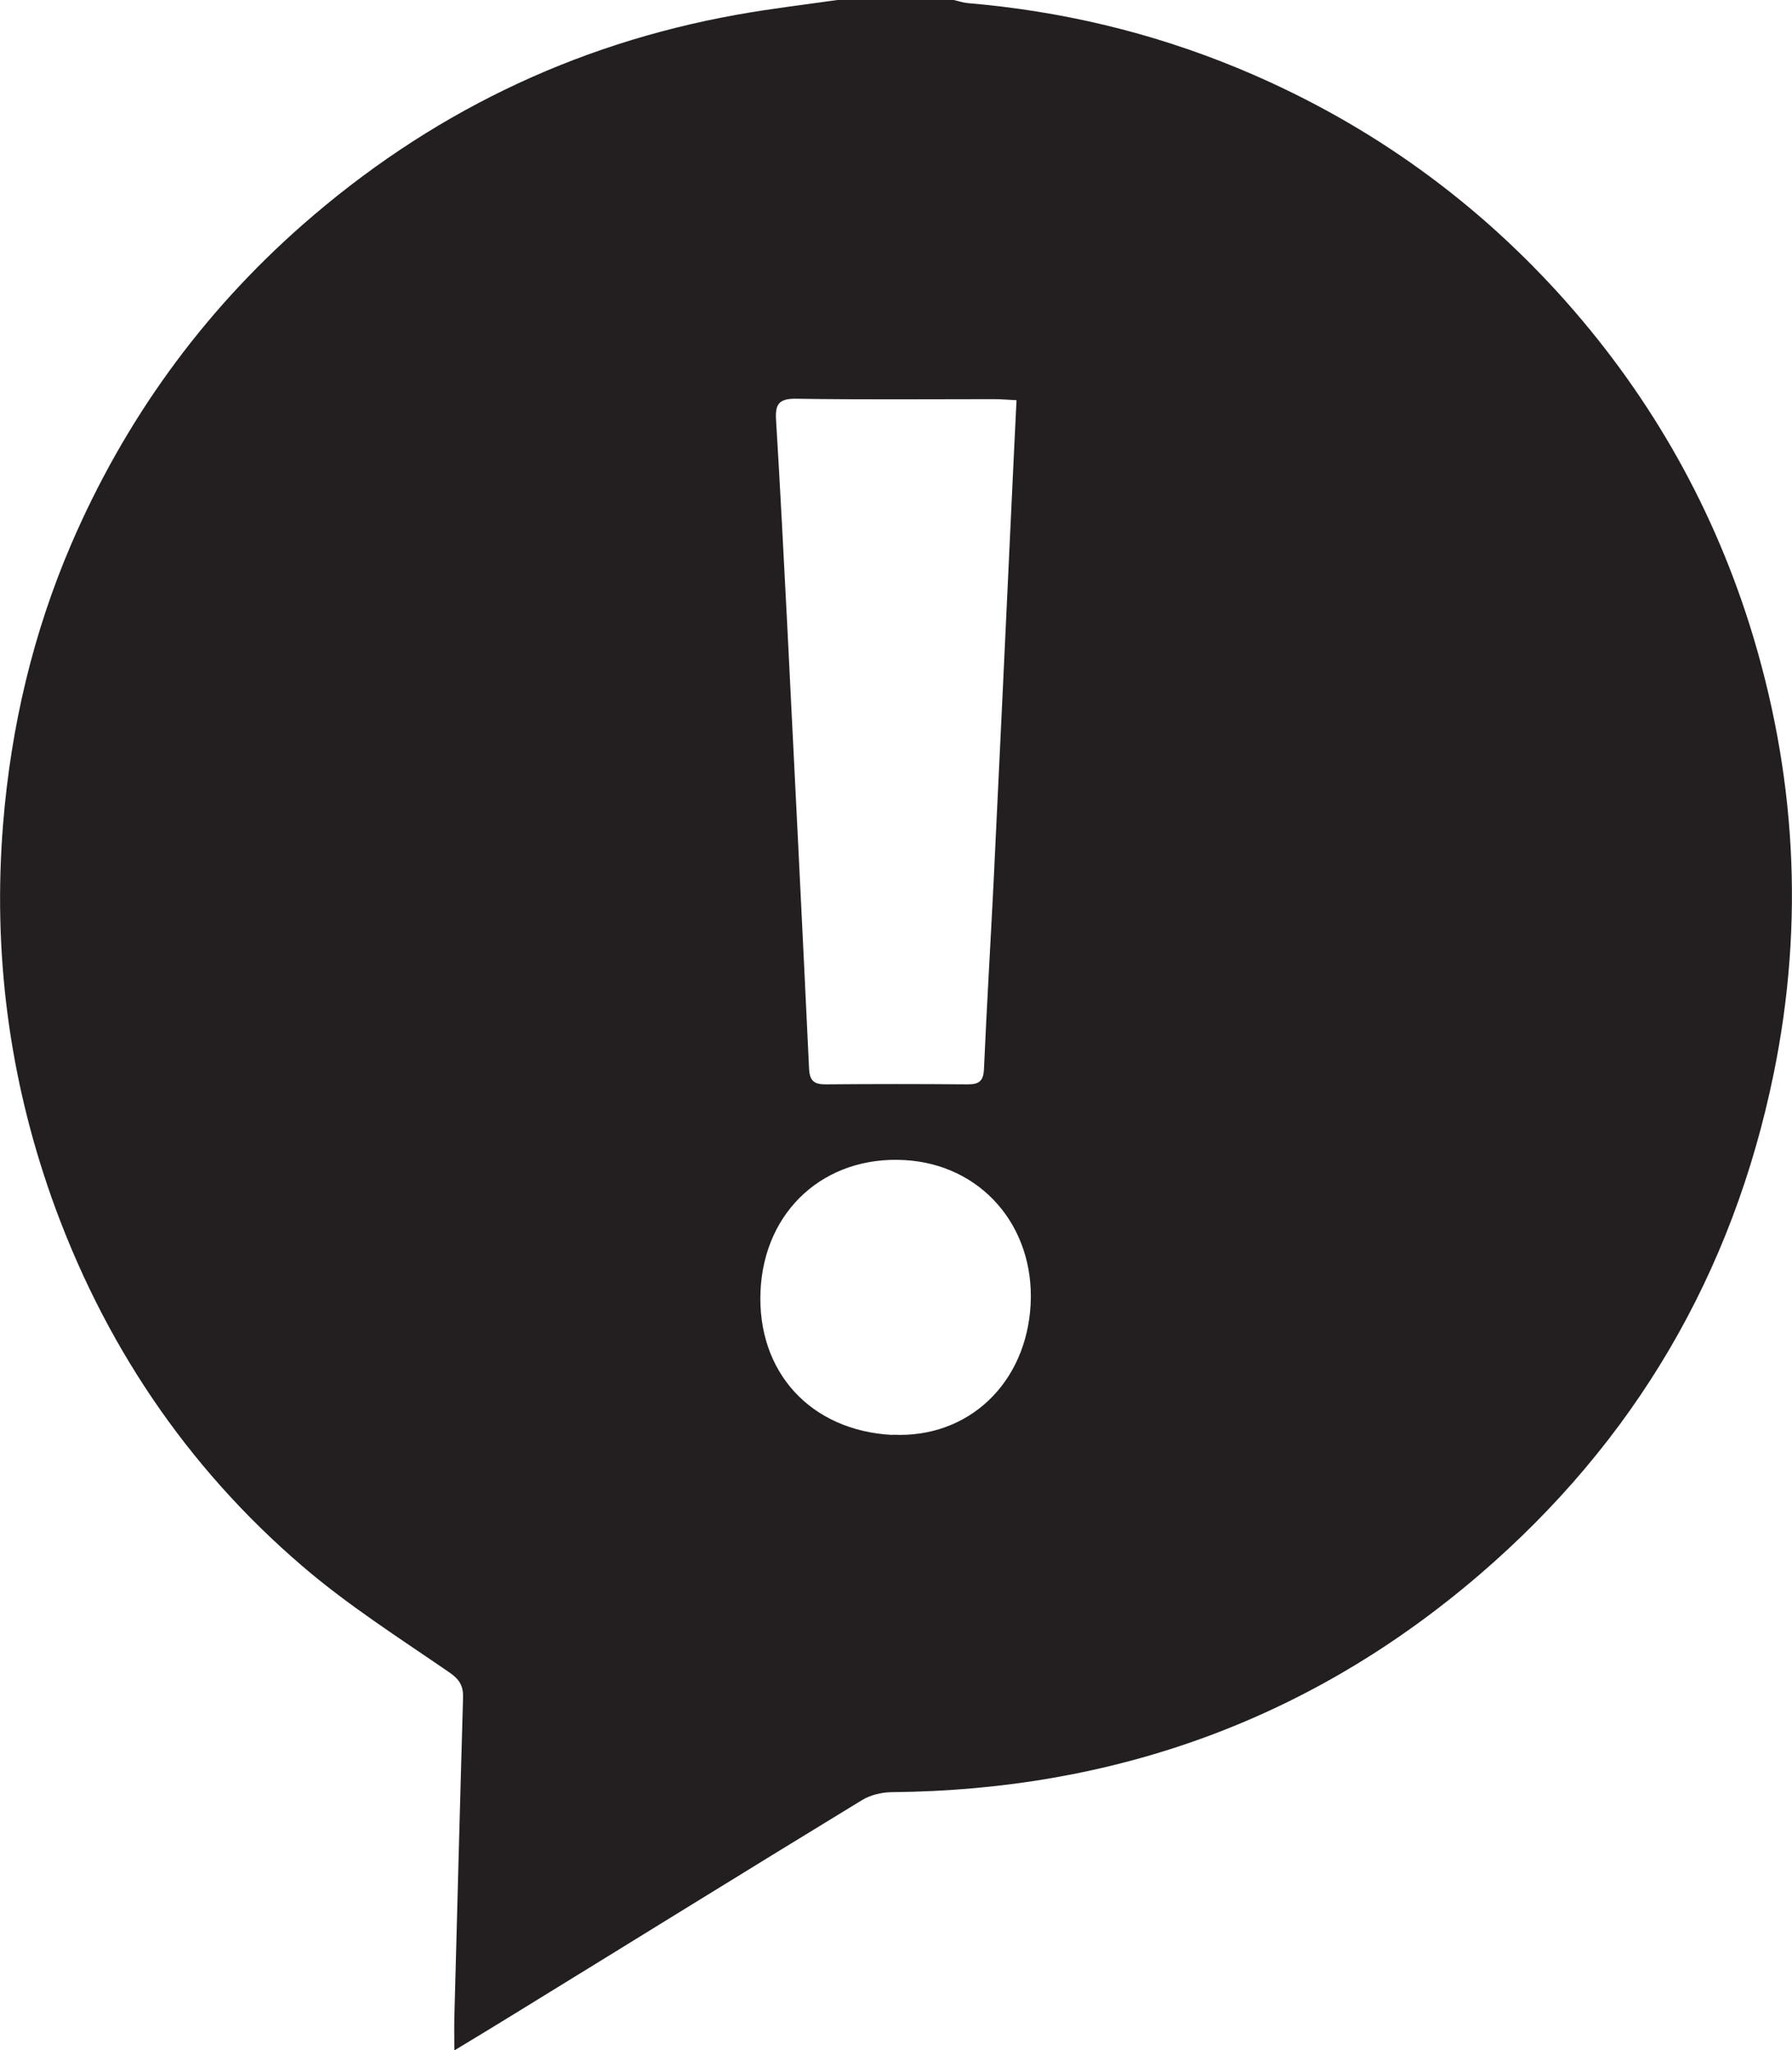 <?xml version="1.0" encoding="UTF-8"?>
<svg id="Layer_1" data-name="Layer 1" xmlns="http://www.w3.org/2000/svg" viewBox="0 0 86.38 98.83">
  <defs>
    <style>
      .cls-1 {
        fill: #231f20;
        stroke-width: 0px;
      }
    </style>
  </defs>
  <path class="cls-1" d="M40.36,0c1.87,0,3.74,0,5.61,0,.23.05.45.13.68.15,4.48.38,8.81,1.4,12.98,3.12,5.98,2.47,11.16,6.1,15.5,10.87,4.21,4.64,7.3,9.96,9.2,15.96,2.24,7.11,2.66,14.35,1.17,21.64-1.97,9.65-6.7,17.74-14.19,24.17-8.13,6.98-17.6,10.38-28.3,10.48-.49,0-1.05.13-1.47.39-5.51,3.36-10.99,6.76-16.49,10.14-1,.62-2.01,1.23-3.15,1.92,0-.64-.01-1.1,0-1.56.14-5.14.27-10.28.42-15.42.02-.59-.16-.9-.67-1.25-2.4-1.65-4.88-3.23-7.08-5.12-5.61-4.81-9.61-10.8-12.08-17.75C.43,51.91-.35,45.9.15,39.71c.38-4.68,1.44-9.18,3.28-13.47,2.56-5.95,6.27-11.11,11.15-15.4C20.63,5.53,27.6,2.13,35.52.71c1.61-.29,3.23-.48,4.84-.71ZM48.98,19.29c-.43-.02-.74-.05-1.06-.05-3.19,0-6.37.03-9.55-.02-.86-.01-1.01.29-.96,1.06.2,3.24.36,6.47.53,9.71.36,7.18.72,14.35,1.06,21.53.03.57.23.75.79.75,2.28-.02,4.56-.02,6.84,0,.53,0,.77-.12.8-.72.13-2.98.31-5.95.46-8.93.29-6.04.58-12.08.86-18.12.08-1.71.16-3.42.25-5.21ZM43.03,69.16c3.65.18,6.45-2.48,6.65-6.29.19-3.78-2.4-6.75-6.09-6.95-3.84-.21-6.75,2.43-6.93,6.3-.18,3.92,2.42,6.75,6.36,6.95Z"/>
</svg>